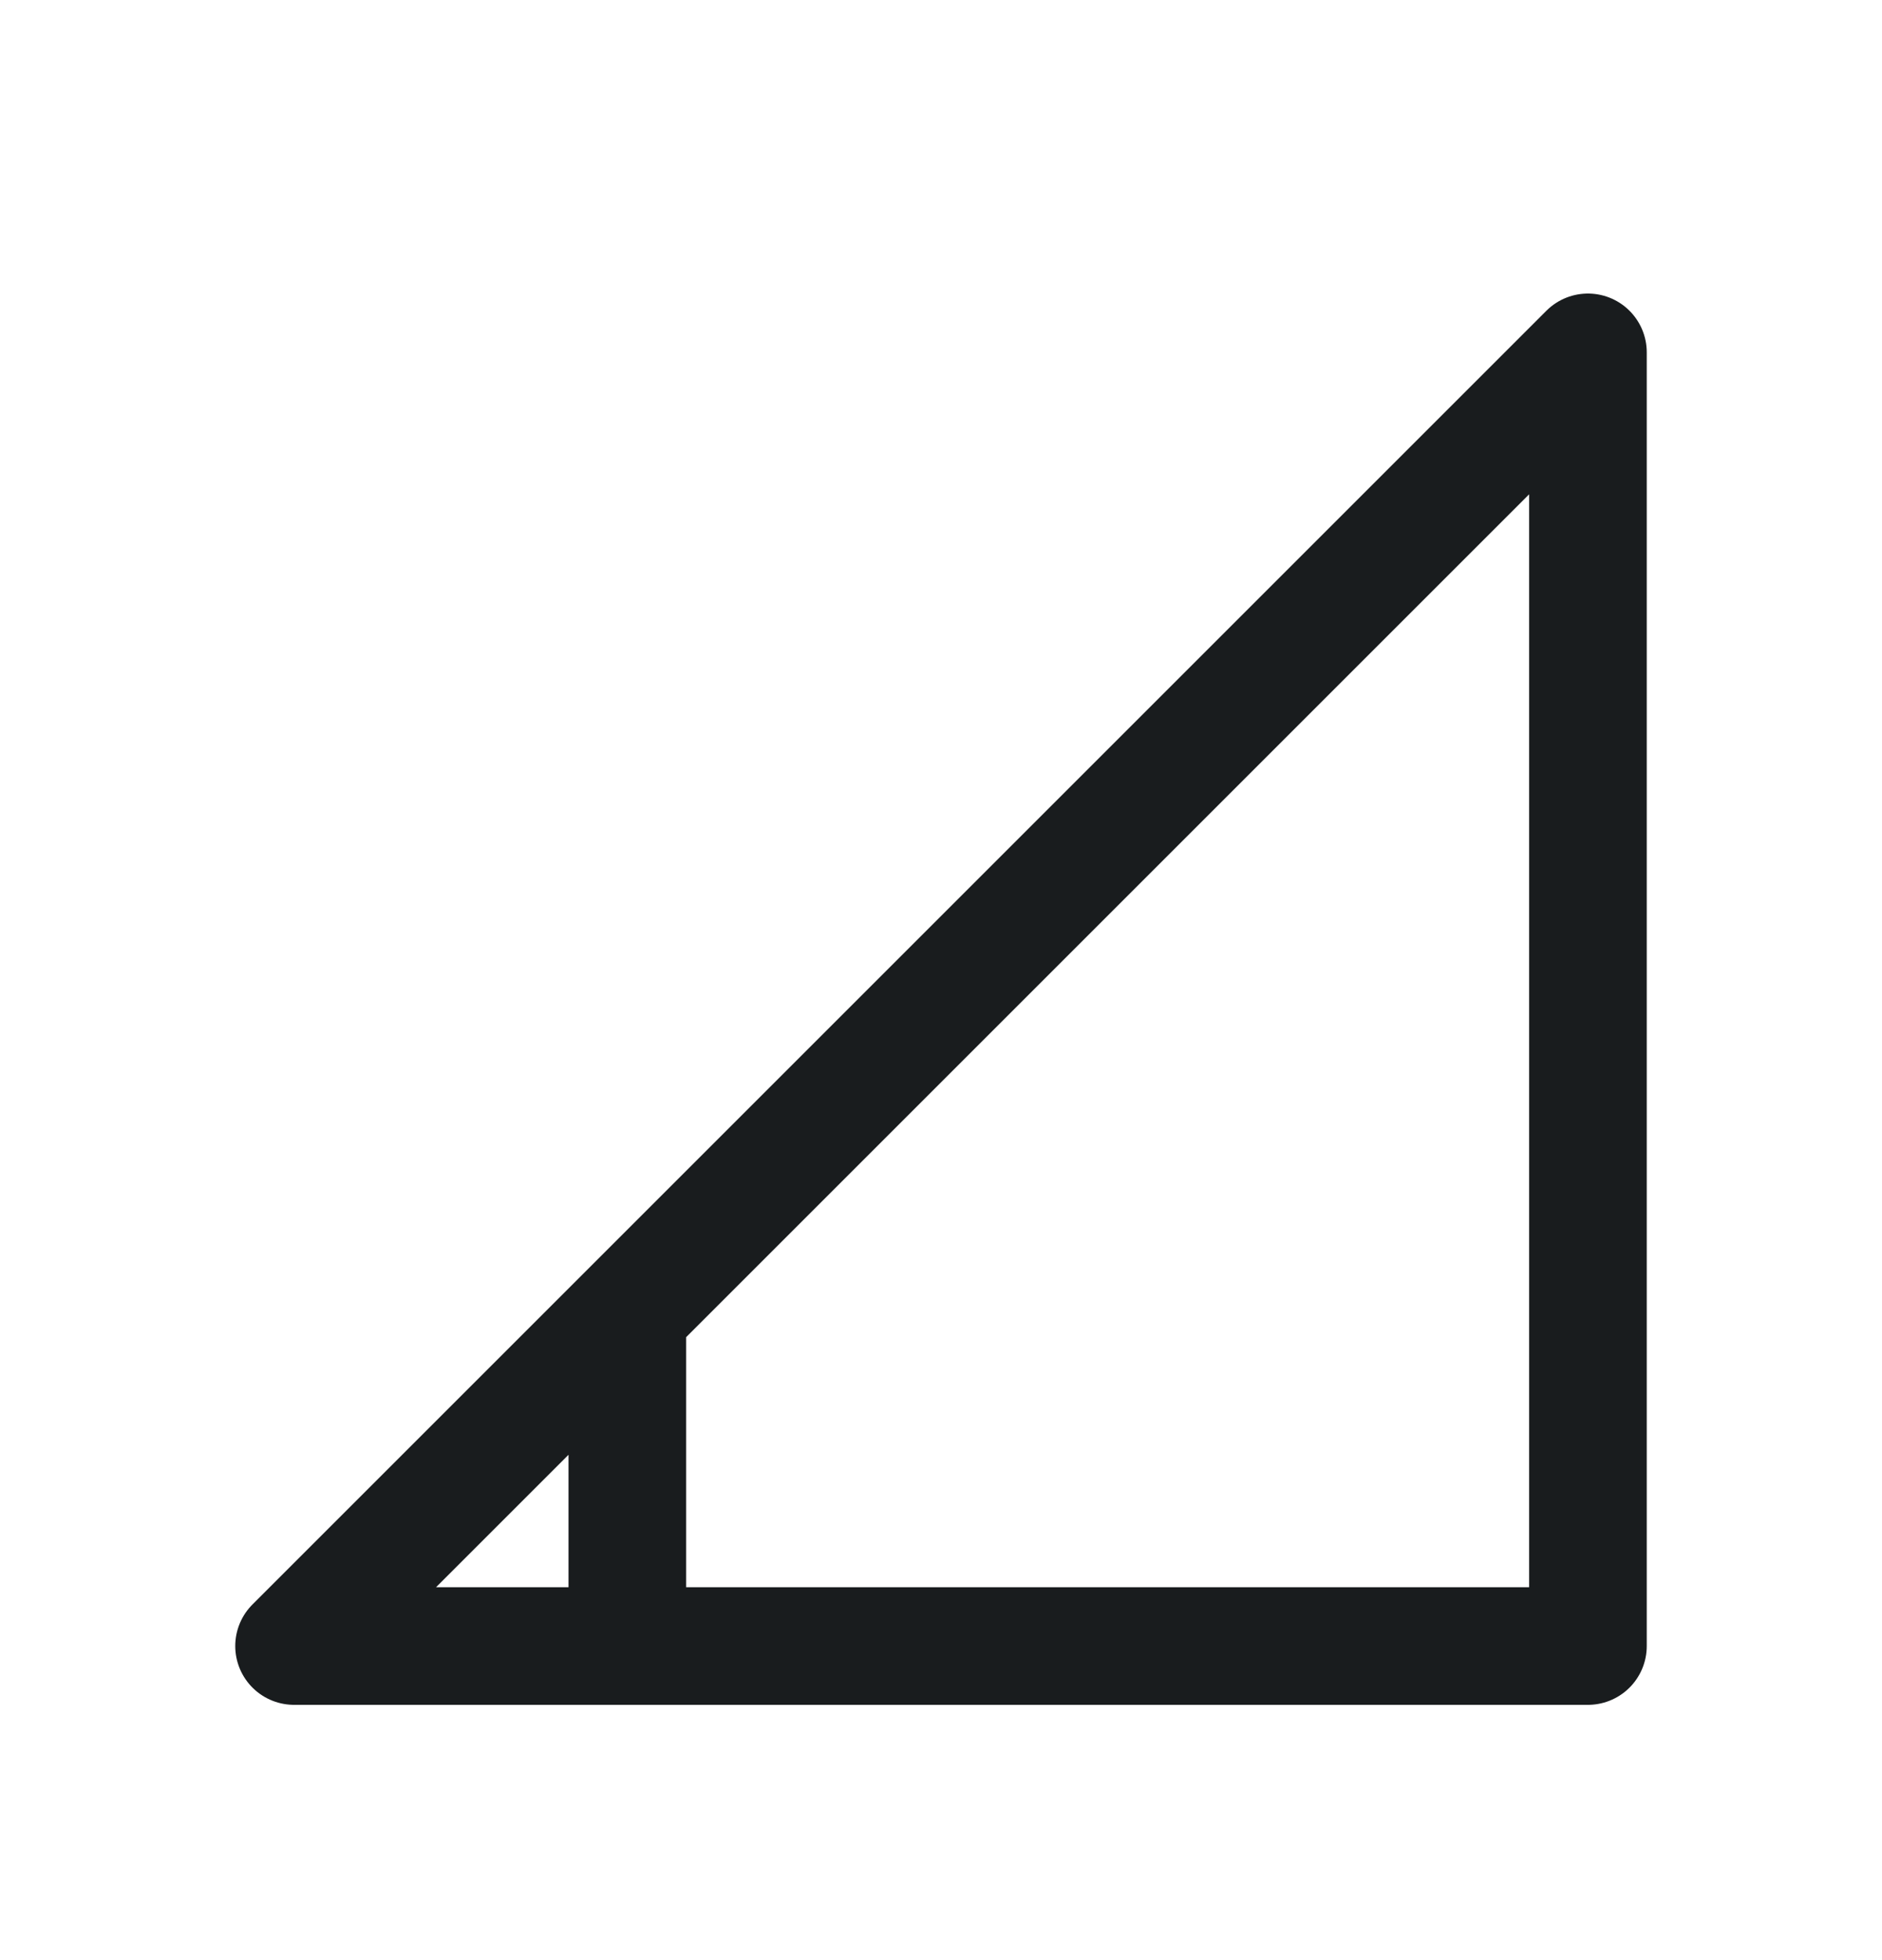 <svg width="24" height="25" viewBox="0 0 24 25" fill="none" xmlns="http://www.w3.org/2000/svg">
<path d="M8 20.994V16.744M3.75 20.994L20.25 4.494V20.994H3.75Z" stroke="#191C1E" stroke-width="1.5" stroke-linejoin="round"/>
</svg>
